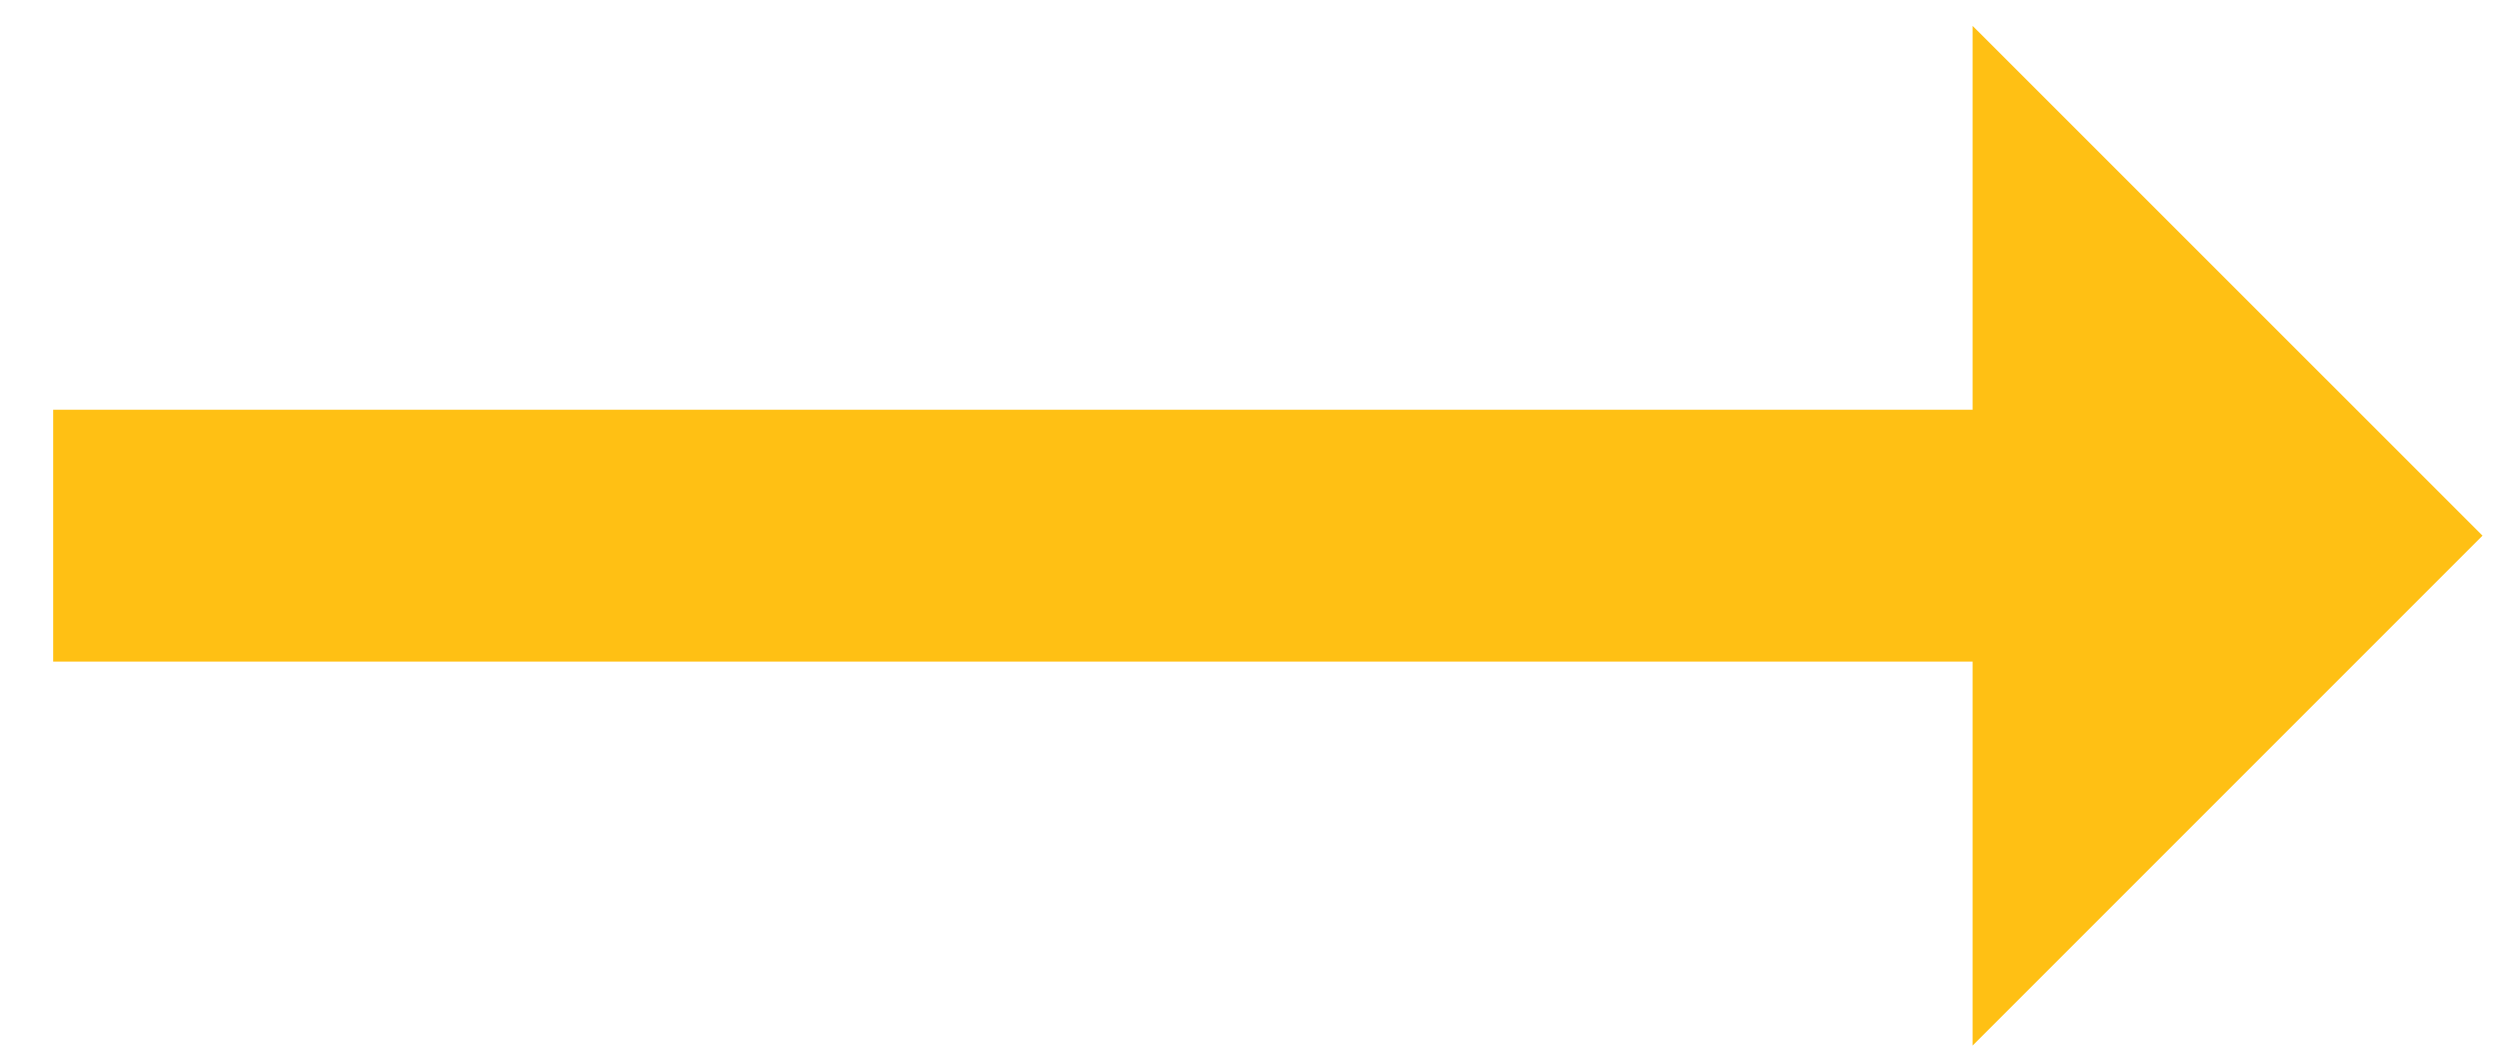<svg width="26" height="11" viewBox="0 0 26 11" fill="none" xmlns="http://www.w3.org/2000/svg">
<path d="M25.818 5.571L20.515 10.874V6.881H0.553V4.261H20.515V0.269L25.818 5.571Z" fill="#FFC014"/>
</svg>
